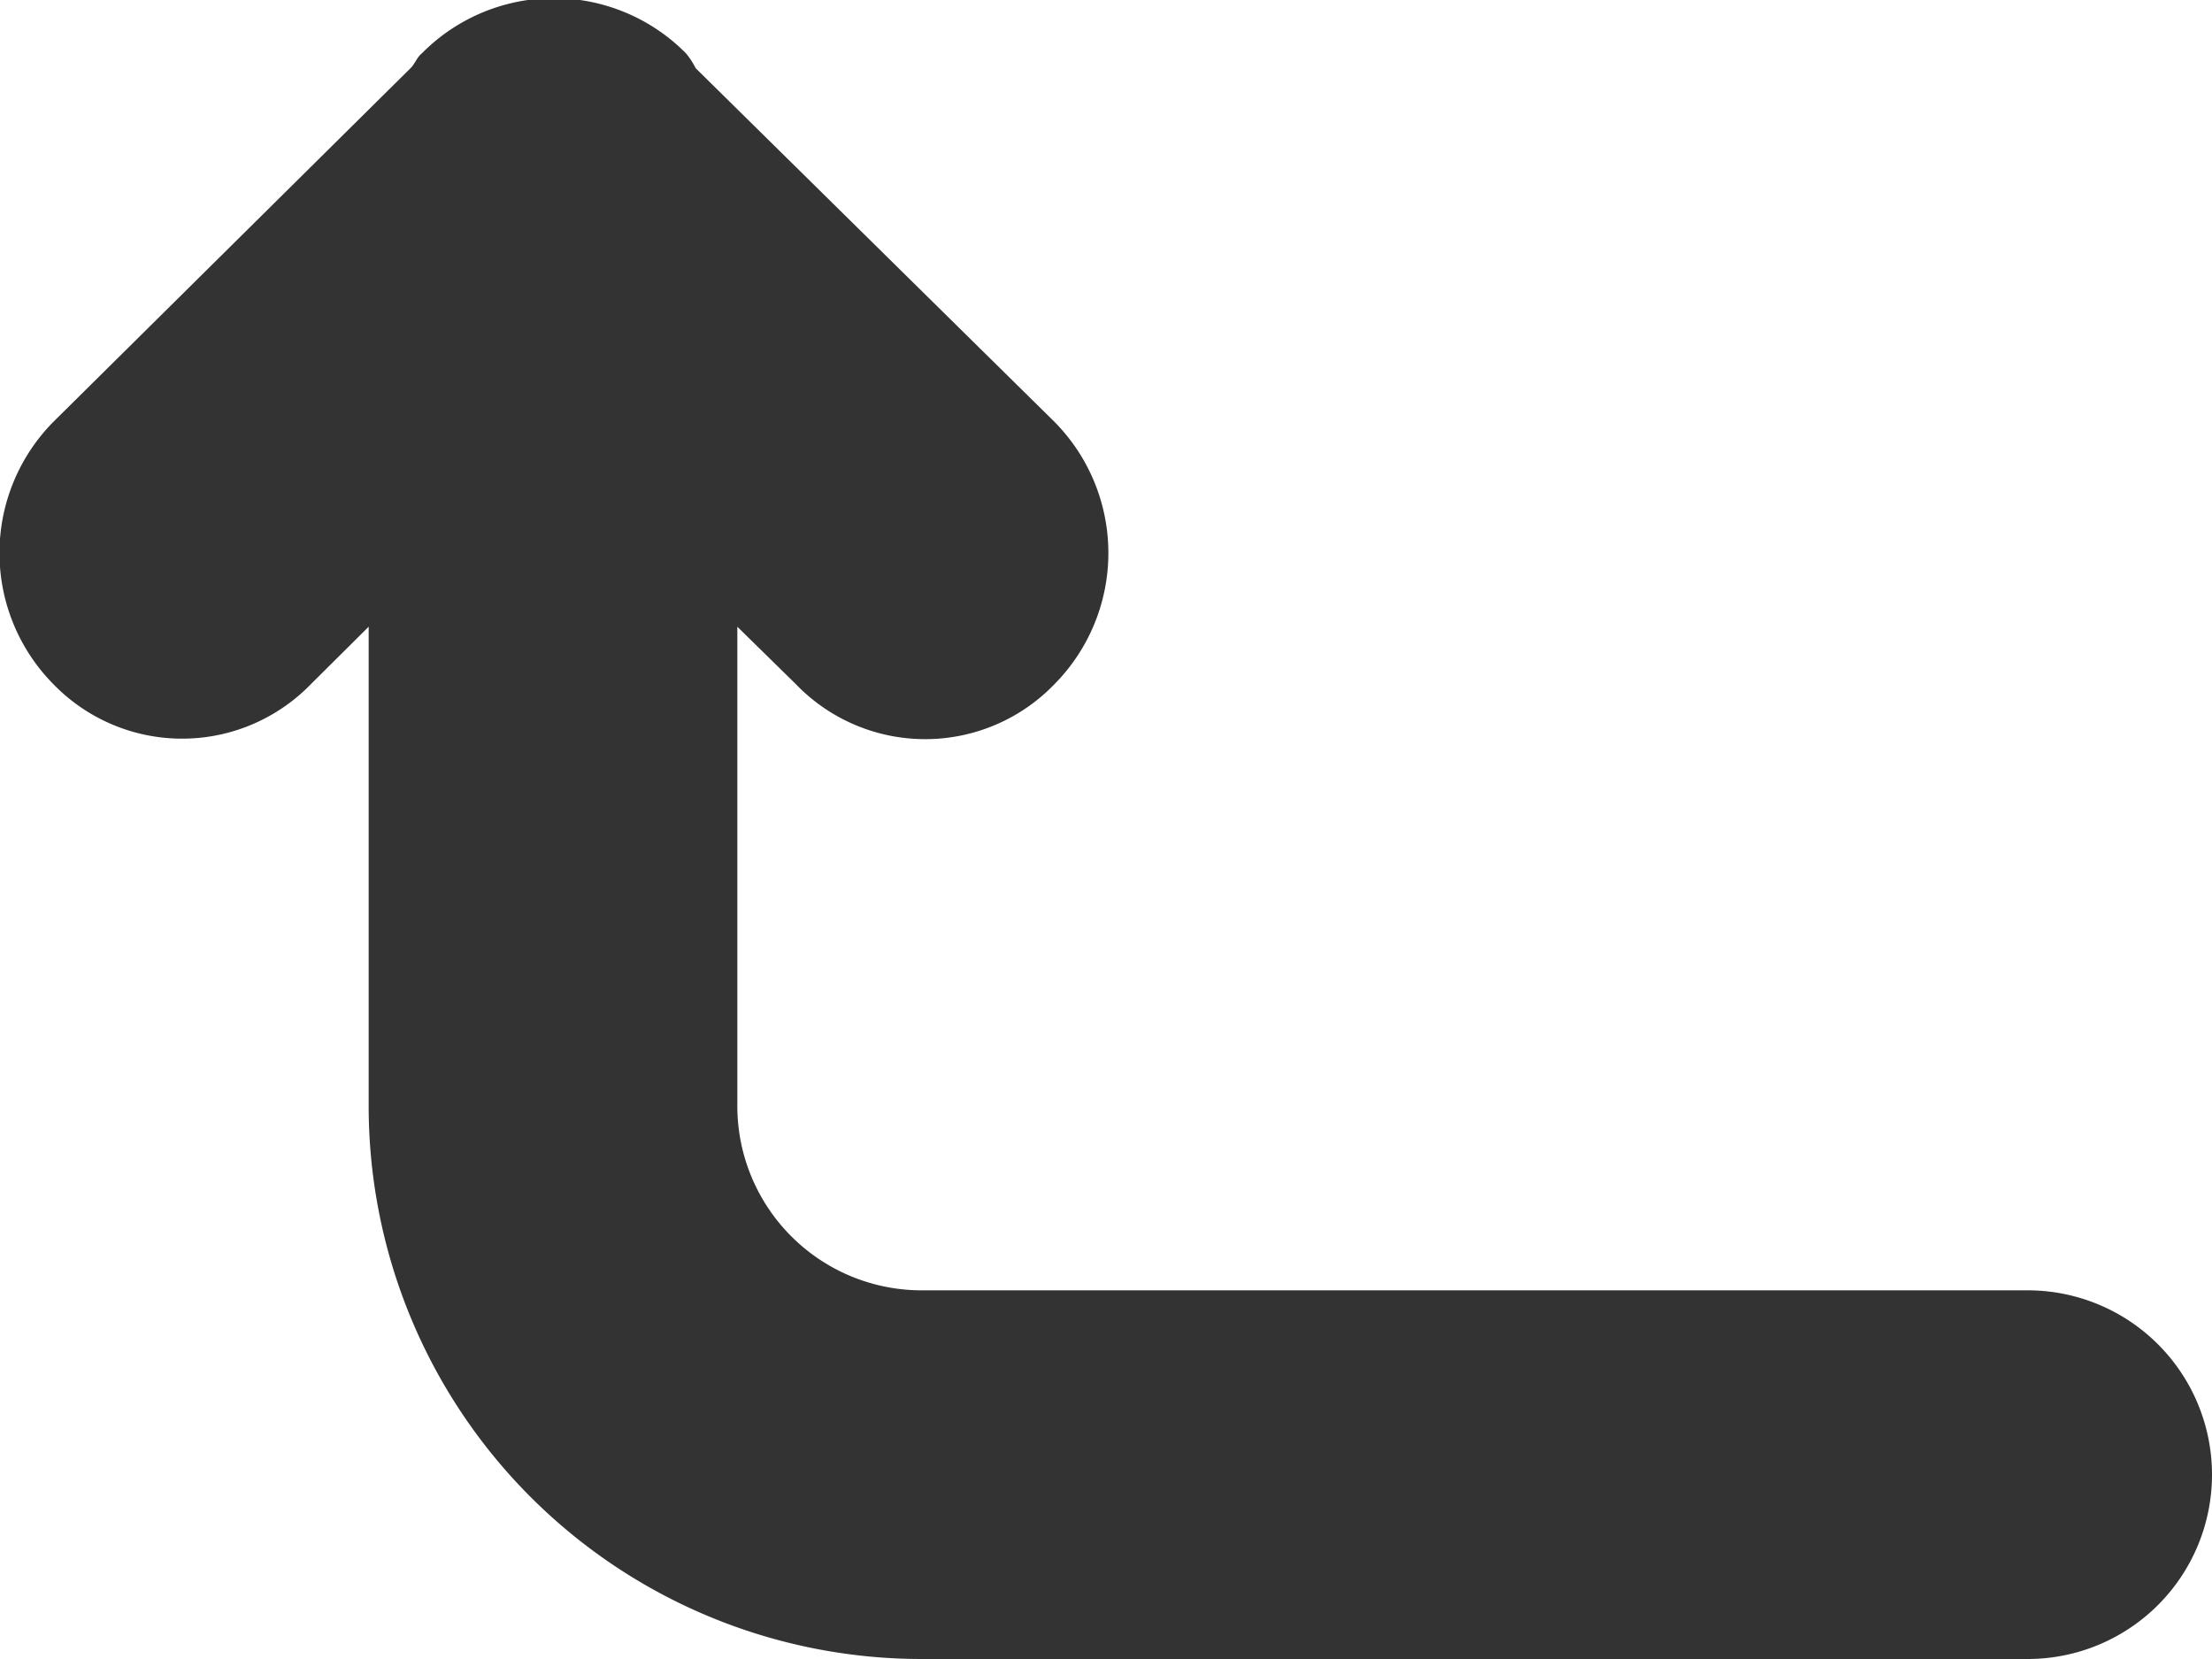 <svg xmlns="http://www.w3.org/2000/svg" width="12" height="9" viewBox="0 0 12 9">
  <defs>
    <style>
      .cls-1 {
        fill: #333;
        fill-rule: evenodd;
      }
    </style>
  </defs>
  <path id="Rounded_Rectangle_1065_copy" data-name="Rounded Rectangle 1065 copy" class="cls-1" d="M332,6417h-6a3,3,0,0,1-3-3v-2.6l-0.312.31a0.973,0.973,0,0,1-1.4,0,1.012,1.012,0,0,1,0-1.42l1.939-1.92c0.022-.02.035-0.06,0.061-0.08a1.007,1.007,0,0,1,1.434,0,0.426,0.426,0,0,1,.052.08l1.948,1.92a1.012,1.012,0,0,1,0,1.42,0.974,0.974,0,0,1-1.406,0L325,6411.4v2.6a1,1,0,0,0,1,1h6A1,1,0,0,1,332,6417Z" transform="translate(-321 -6408)"/>
</svg>
